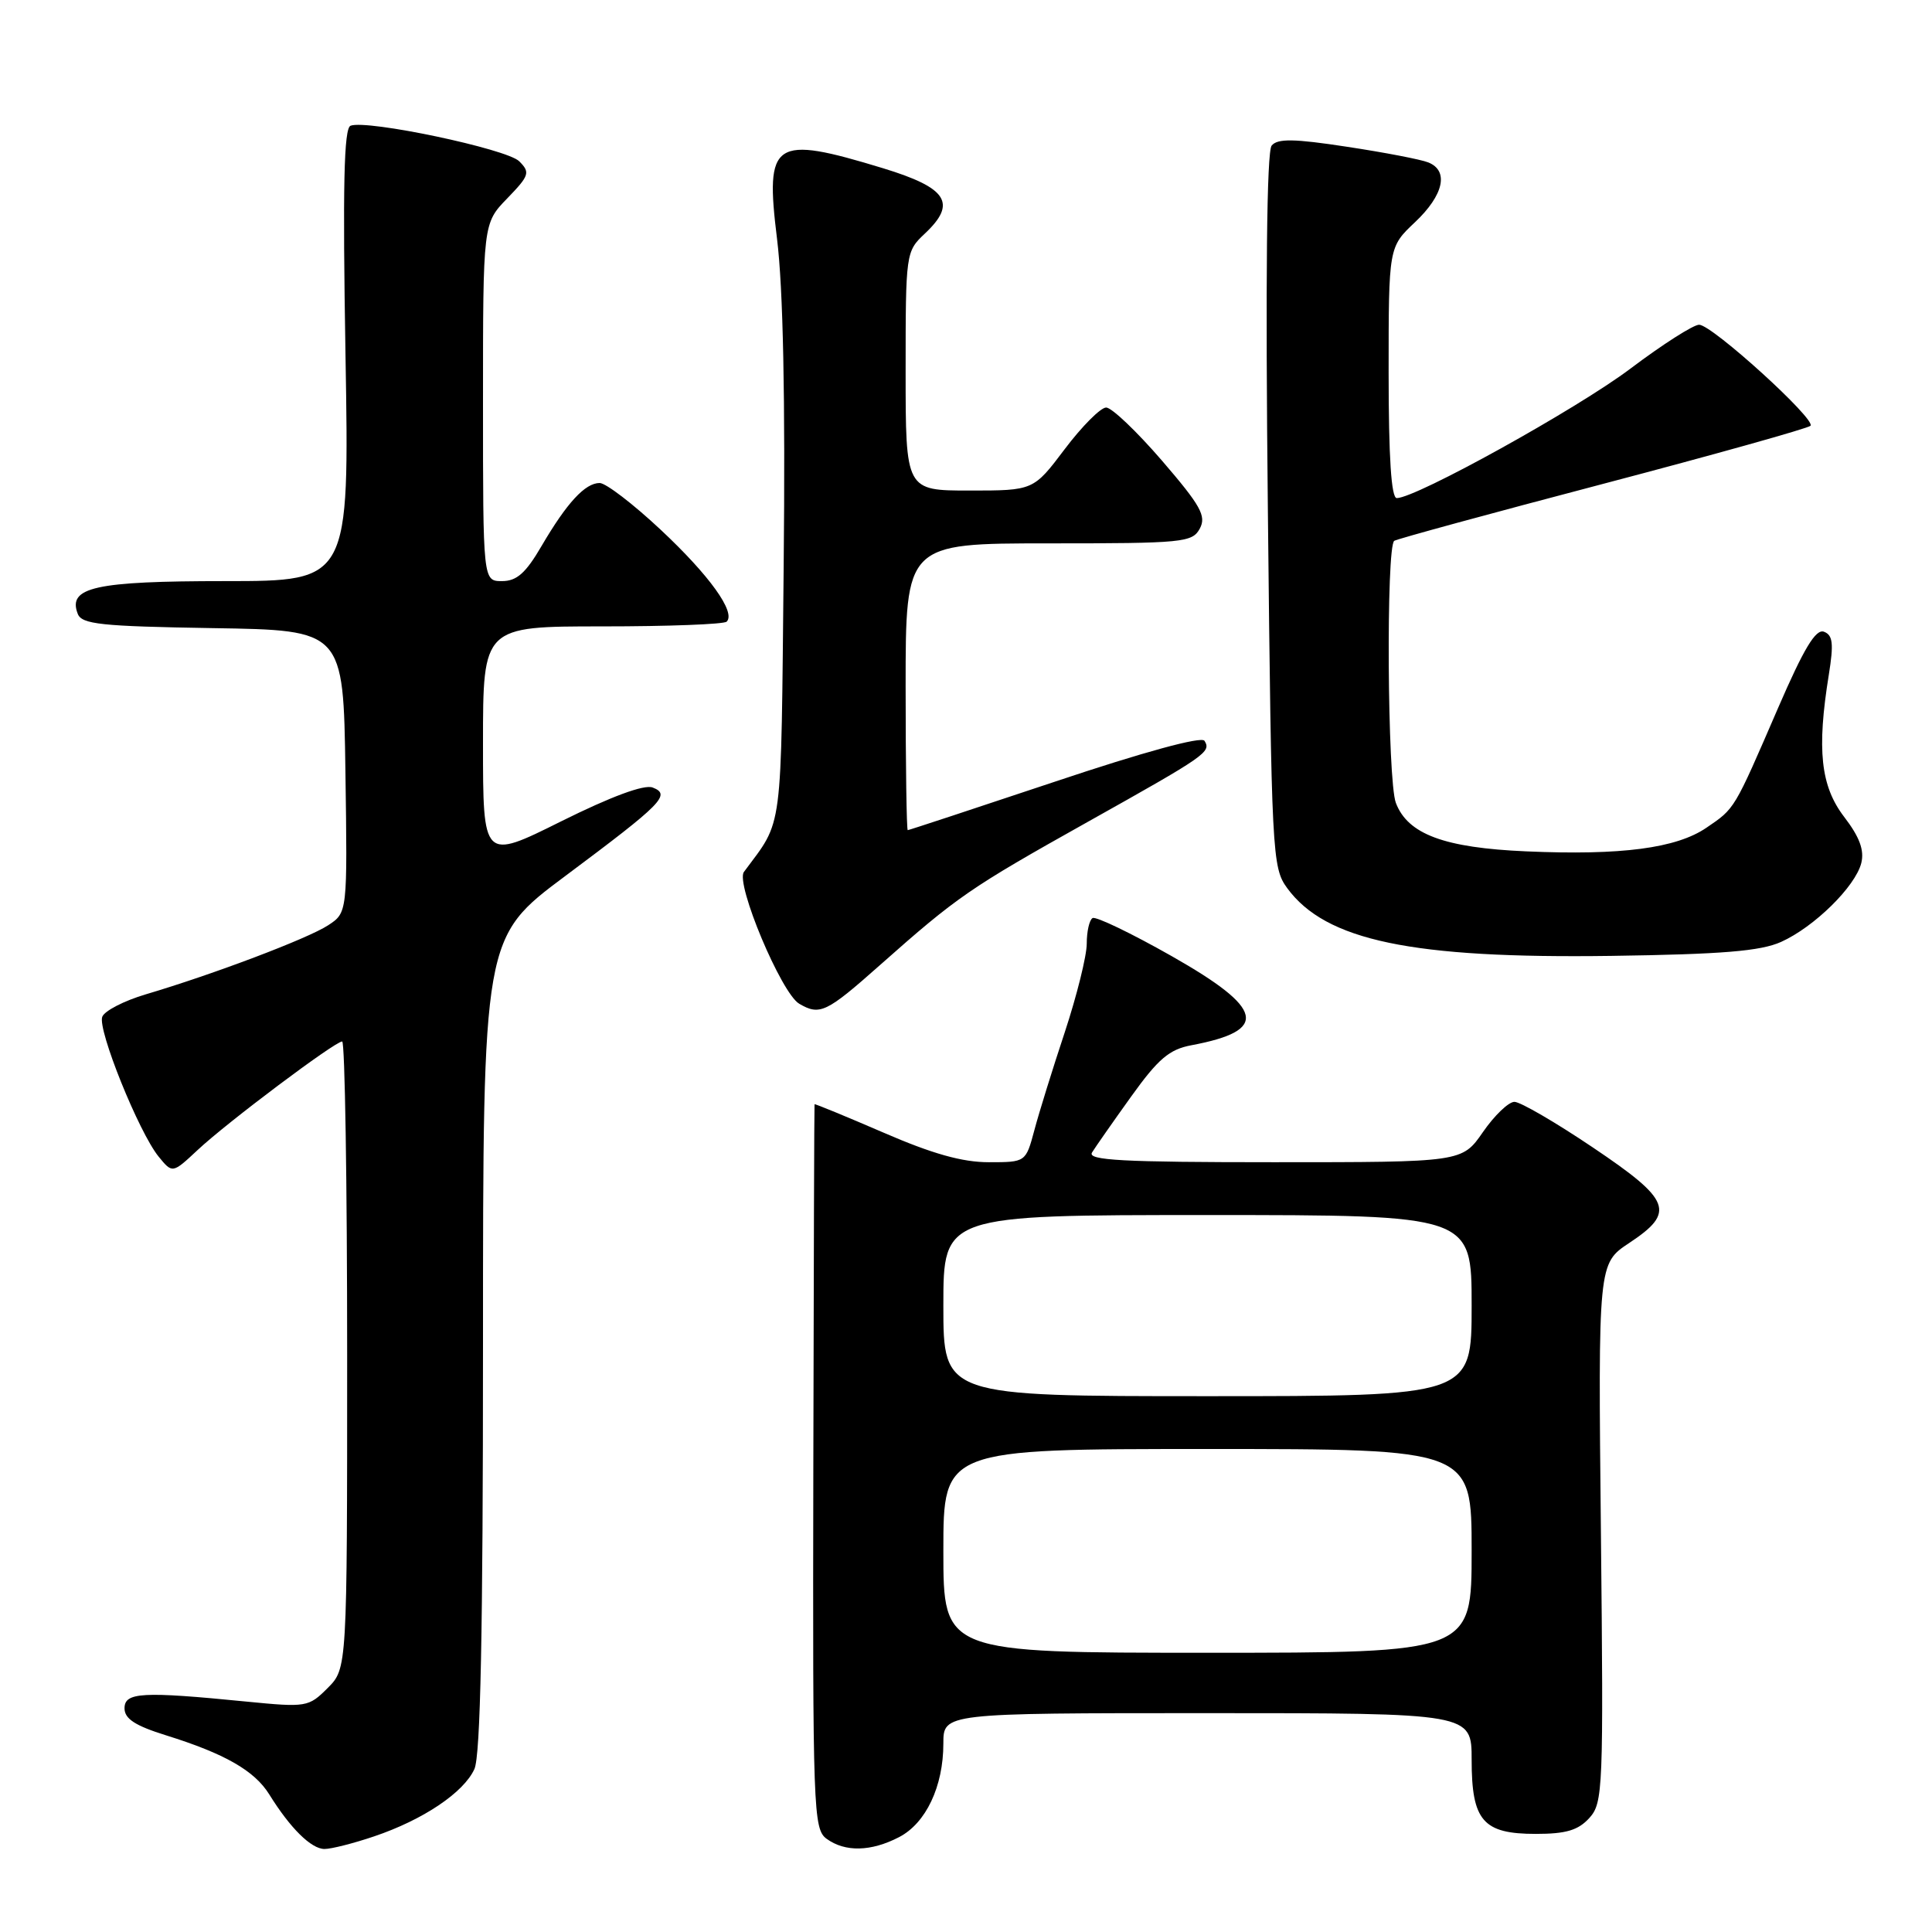 <?xml version="1.0" encoding="UTF-8" standalone="no"?>
<!DOCTYPE svg PUBLIC "-//W3C//DTD SVG 1.1//EN" "http://www.w3.org/Graphics/SVG/1.1/DTD/svg11.dtd" >
<svg xmlns="http://www.w3.org/2000/svg" xmlns:xlink="http://www.w3.org/1999/xlink" version="1.1" viewBox="0 0 256 256">
 <g >
 <path fill="currentColor"
d=" M 49.57 243.33 C 56.06 241.14 61.44 237.53 62.86 234.41 C 63.67 232.63 64.00 216.32 64.00 178.06 C 64.00 124.21 64.00 124.21 74.91 116.07 C 87.81 106.44 88.94 105.30 86.48 104.35 C 85.35 103.92 81.00 105.53 74.36 108.83 C 64.00 113.99 64.00 113.99 64.00 98.49 C 64.00 83.00 64.00 83.00 79.83 83.00 C 88.54 83.00 95.95 82.72 96.29 82.37 C 97.53 81.14 94.01 76.24 87.53 70.18 C 83.90 66.78 80.27 64.00 79.46 64.00 C 77.53 64.00 75.11 66.63 71.77 72.33 C 69.67 75.94 68.47 77.00 66.52 77.00 C 64.00 77.00 64.00 77.00 64.00 53.30 C 64.00 29.60 64.00 29.60 67.21 26.29 C 70.15 23.25 70.28 22.85 68.80 21.37 C 67.16 19.73 48.63 15.82 46.45 16.66 C 45.57 17.00 45.40 24.58 45.78 47.05 C 46.29 77.00 46.29 77.00 29.83 77.00 C 12.59 77.00 8.94 77.81 10.30 81.33 C 10.83 82.72 13.35 82.99 28.21 83.23 C 45.50 83.50 45.50 83.50 45.77 102.21 C 46.04 120.93 46.04 120.93 43.47 122.61 C 40.80 124.36 28.25 129.11 19.30 131.76 C 16.44 132.61 13.85 133.94 13.55 134.73 C 12.90 136.41 18.40 150.04 21.02 153.26 C 22.85 155.50 22.85 155.50 26.18 152.39 C 30.07 148.74 44.38 138.00 45.34 138.00 C 45.70 138.00 46.00 156.70 46.00 179.55 C 46.00 221.09 46.00 221.09 43.41 223.68 C 40.89 226.20 40.60 226.25 32.66 225.47 C 18.83 224.10 16.50 224.23 16.50 226.36 C 16.50 227.75 17.92 228.67 22.00 229.94 C 29.79 232.37 33.72 234.62 35.68 237.77 C 38.45 242.24 41.24 245.00 43.00 245.00 C 43.90 245.00 46.86 244.25 49.57 243.33 Z  M 119.13 243.43 C 122.69 241.59 125.00 236.71 125.00 231.03 C 125.00 227.00 125.00 227.00 160.00 227.00 C 195.00 227.00 195.00 227.00 195.00 233.17 C 195.00 241.27 196.50 243.00 203.50 243.00 C 207.51 243.00 209.12 242.52 210.60 240.89 C 212.41 238.89 212.48 237.08 212.13 203.11 C 211.76 167.43 211.76 167.43 215.88 164.70 C 222.06 160.61 221.45 159.03 211.04 152.03 C 206.11 148.71 201.45 146.00 200.67 146.00 C 199.90 146.00 198.02 147.80 196.50 150.00 C 193.73 154.00 193.73 154.00 168.81 154.00 C 148.70 154.00 144.05 153.75 144.70 152.71 C 145.14 152.00 147.47 148.66 149.89 145.29 C 153.47 140.30 154.93 139.05 157.87 138.50 C 168.19 136.56 167.55 133.67 155.27 126.70 C 149.91 123.66 145.19 121.39 144.77 121.65 C 144.34 121.91 144.00 123.43 144.00 125.04 C 144.00 126.65 142.69 131.91 141.10 136.74 C 139.50 141.56 137.68 147.41 137.06 149.75 C 135.92 154.00 135.92 154.00 131.01 154.00 C 127.50 154.00 123.52 152.88 117.05 150.07 C 112.07 147.92 107.97 146.23 107.93 146.32 C 107.89 146.42 107.82 168.05 107.77 194.40 C 107.68 239.92 107.77 242.36 109.53 243.65 C 111.98 245.43 115.41 245.36 119.13 243.43 Z  M 116.60 127.88 C 126.88 118.77 128.48 117.67 144.12 108.91 C 159.85 100.10 160.52 99.64 159.60 98.16 C 159.22 97.54 151.56 99.63 139.77 103.58 C 129.20 107.11 120.43 110.00 120.28 110.00 C 120.13 110.00 120.00 101.45 120.00 91.00 C 120.00 72.00 120.00 72.00 138.96 72.00 C 156.77 72.00 157.99 71.88 158.98 70.04 C 159.87 68.38 159.11 67.01 153.97 61.04 C 150.63 57.17 147.31 54.00 146.57 54.00 C 145.84 54.00 143.37 56.48 141.09 59.50 C 136.94 65.00 136.94 65.00 128.47 65.00 C 120.00 65.00 120.00 65.00 120.00 49.17 C 120.00 33.52 120.03 33.32 122.54 30.96 C 126.84 26.92 125.55 24.90 117.00 22.29 C 102.45 17.86 101.35 18.59 102.96 31.64 C 103.77 38.20 104.07 52.73 103.84 75.05 C 103.47 111.12 103.82 108.44 98.57 115.54 C 97.43 117.08 103.53 131.62 105.90 133.00 C 108.63 134.60 109.50 134.18 116.60 127.88 Z  M 236.00 124.81 C 240.40 122.83 245.84 117.48 246.63 114.36 C 247.05 112.66 246.41 110.91 244.36 108.24 C 241.24 104.16 240.72 99.35 242.33 89.39 C 242.99 85.27 242.86 84.16 241.69 83.71 C 240.60 83.29 239.02 85.92 235.60 93.82 C 229.73 107.39 229.91 107.09 226.11 109.68 C 222.12 112.40 214.84 113.36 202.24 112.81 C 191.37 112.34 186.54 110.54 184.96 106.39 C 183.83 103.43 183.65 72.33 184.75 71.66 C 185.16 71.40 197.60 68.01 212.40 64.12 C 227.19 60.23 239.56 56.76 239.90 56.42 C 240.69 55.61 226.89 43.06 225.15 43.03 C 224.41 43.01 220.32 45.62 216.06 48.83 C 208.97 54.18 187.63 66.00 185.08 66.00 C 184.35 66.00 184.00 60.61 184.00 49.37 C 184.00 32.74 184.00 32.74 187.50 29.44 C 191.30 25.85 192.02 22.62 189.25 21.52 C 188.29 21.13 183.45 20.20 178.50 19.45 C 171.46 18.37 169.28 18.34 168.50 19.29 C 167.85 20.08 167.67 36.95 168.00 67.68 C 168.48 113.36 168.57 114.95 170.56 117.68 C 175.66 124.64 187.06 127.03 213.50 126.66 C 228.19 126.45 233.29 126.03 236.00 124.81 Z  M 125.00 205.50 C 125.00 192.00 125.00 192.00 160.00 192.00 C 195.00 192.00 195.00 192.00 195.00 205.50 C 195.00 219.00 195.00 219.00 160.00 219.00 C 125.00 219.00 125.00 219.00 125.00 205.50 Z  M 125.00 173.00 C 125.00 161.00 125.00 161.00 160.00 161.00 C 195.00 161.00 195.00 161.00 195.00 173.00 C 195.00 185.00 195.00 185.00 160.00 185.00 C 125.00 185.00 125.00 185.00 125.00 173.00 Z "/>
</g>
</svg>